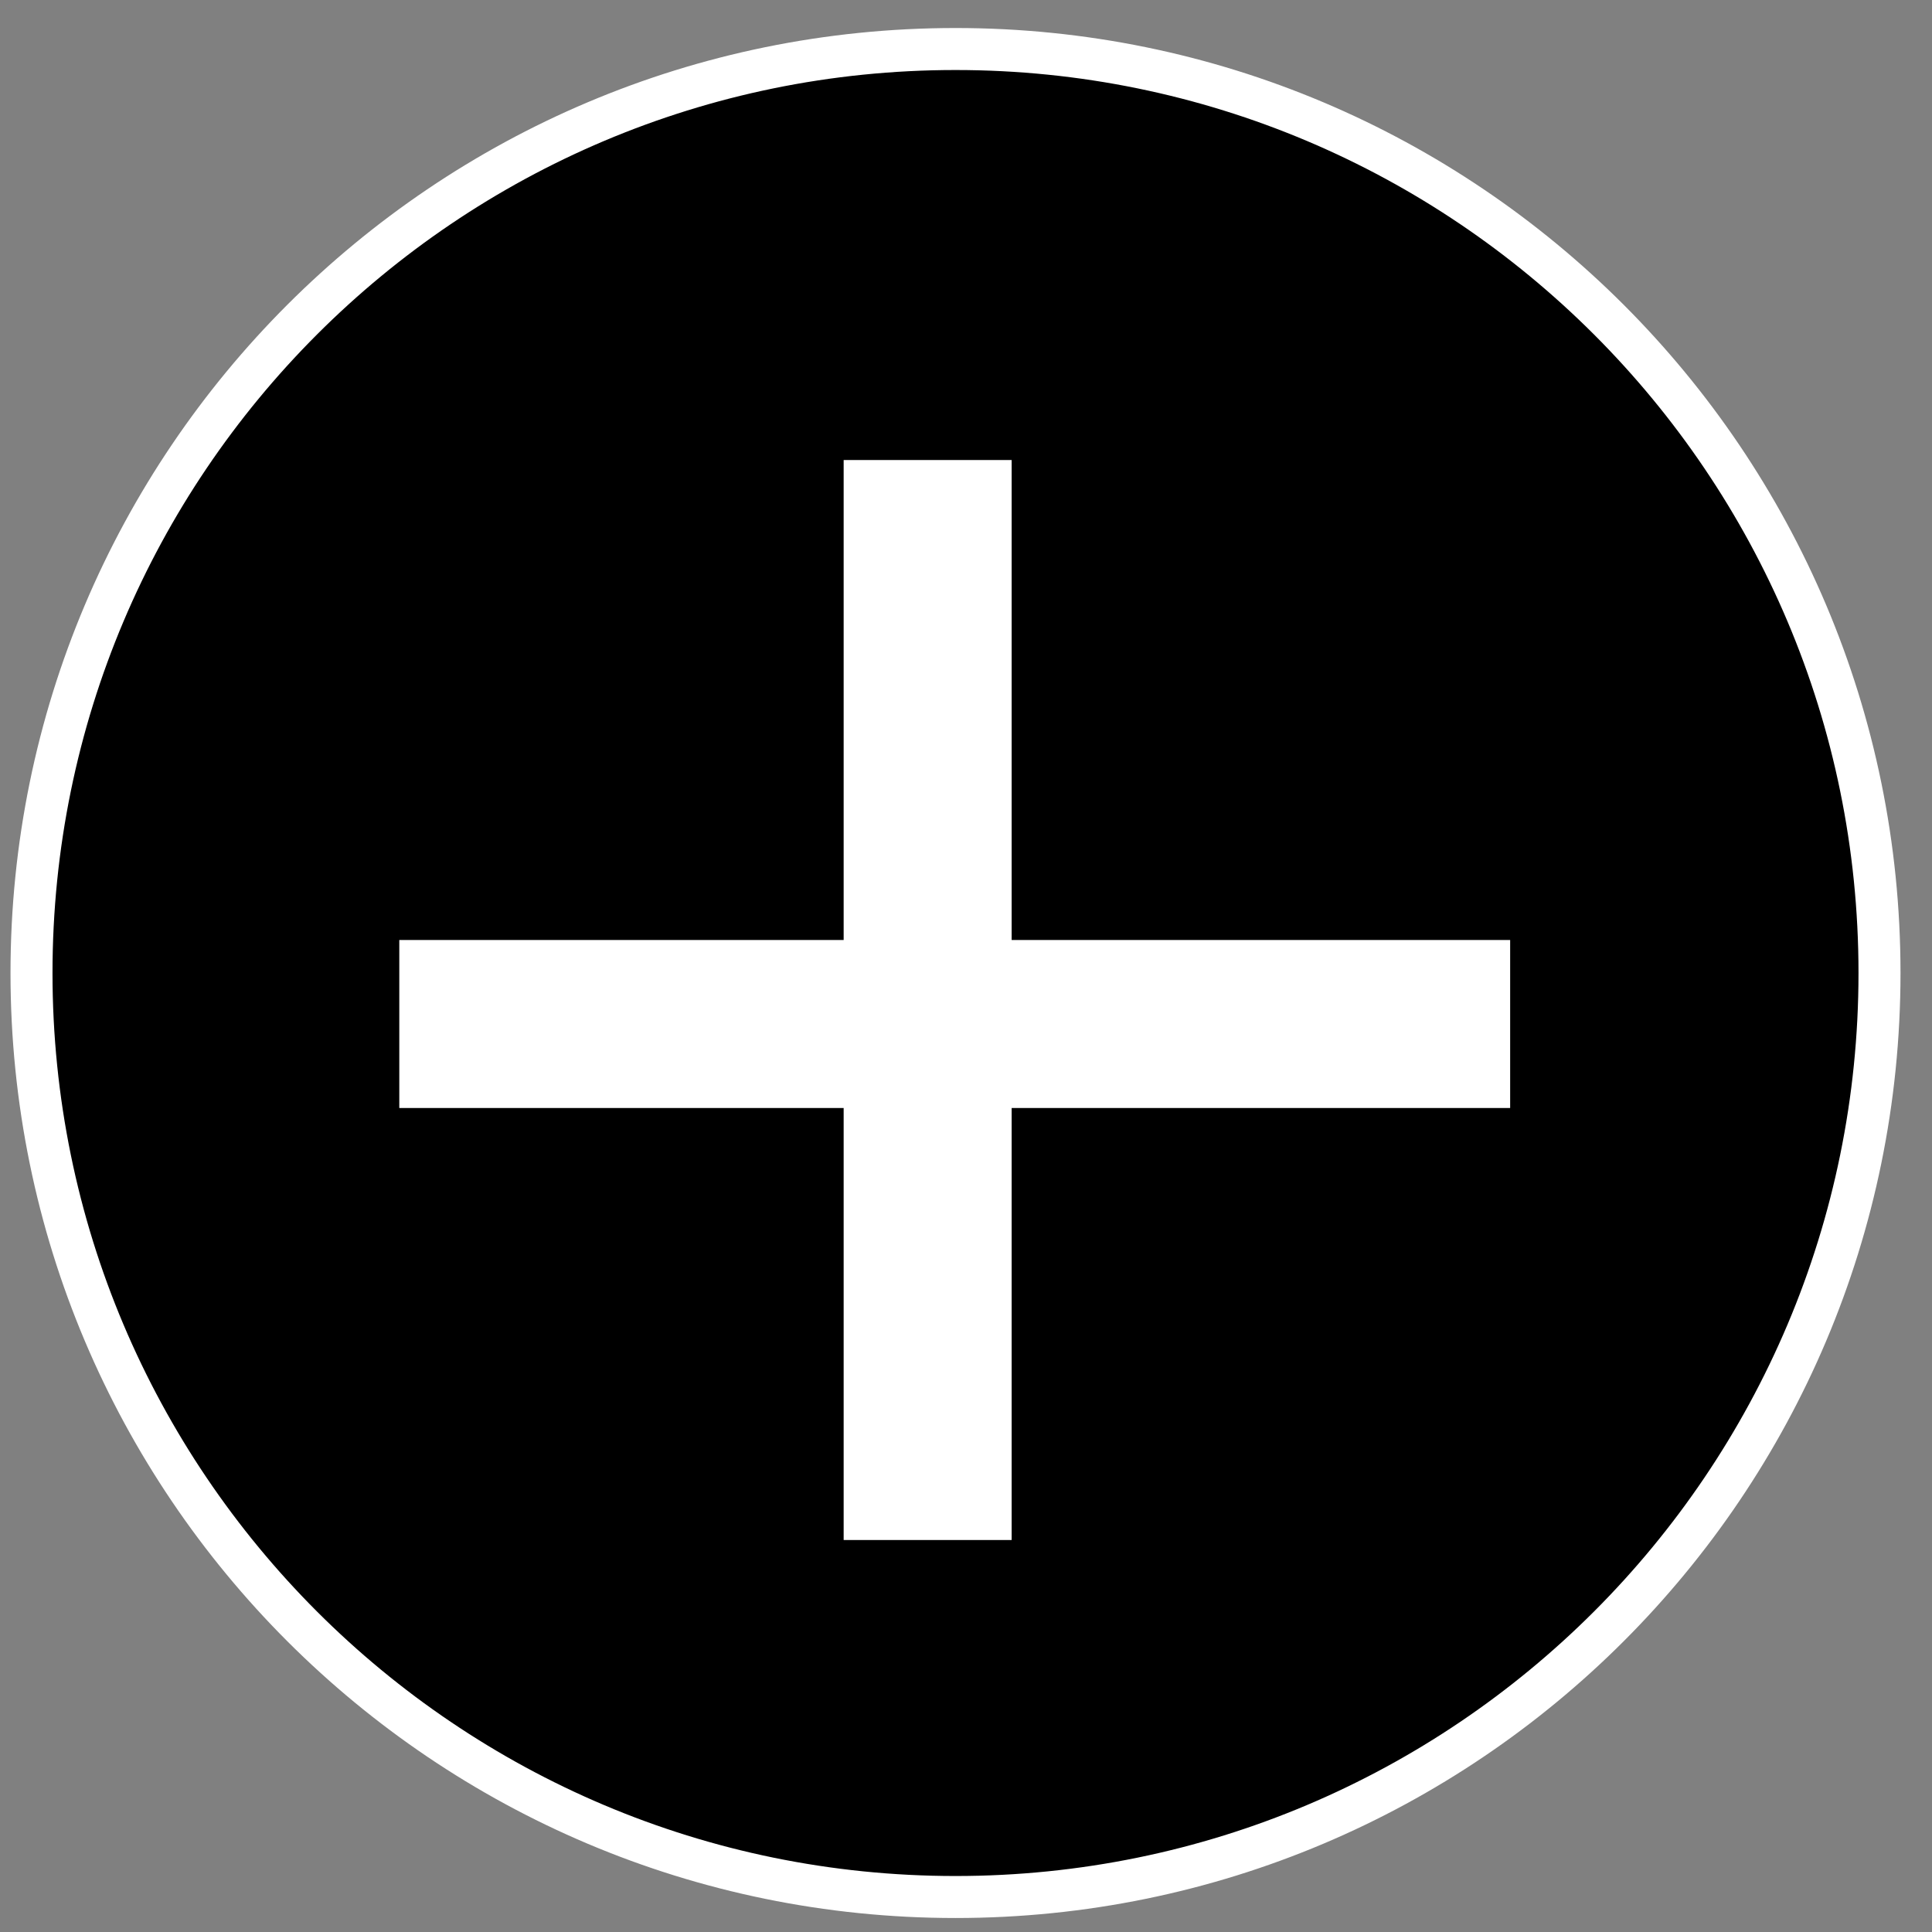 <?xml version="1.0" encoding="UTF-8" standalone="no"?><svg width='46' height='46' viewBox='0 0 46 46' fill='none' xmlns='http://www.w3.org/2000/svg'>
<rect x="0" y="0" width="46" height="46" fill="#808080" stroke="none"/>
<path d='M44.75 23.167C44.75 35.317 34.9 45.167 22.75 45.167C10.6 45.167 0.75 35.317 0.75 23.167C0.75 11.017 10.6 1.167 22.75 1.167C34.9 1.167 44.75 11.017 44.75 23.167Z' fill='black' stroke='white'/>
<line x1='22.087' y1='10.953' x2='22.087' y2='36.667' stroke='white' stroke-width='4'/>
<line x1='9.507' y1='24.381' x2='35.956' y2='24.381' stroke='white' stroke-width='4'/>
</svg>
